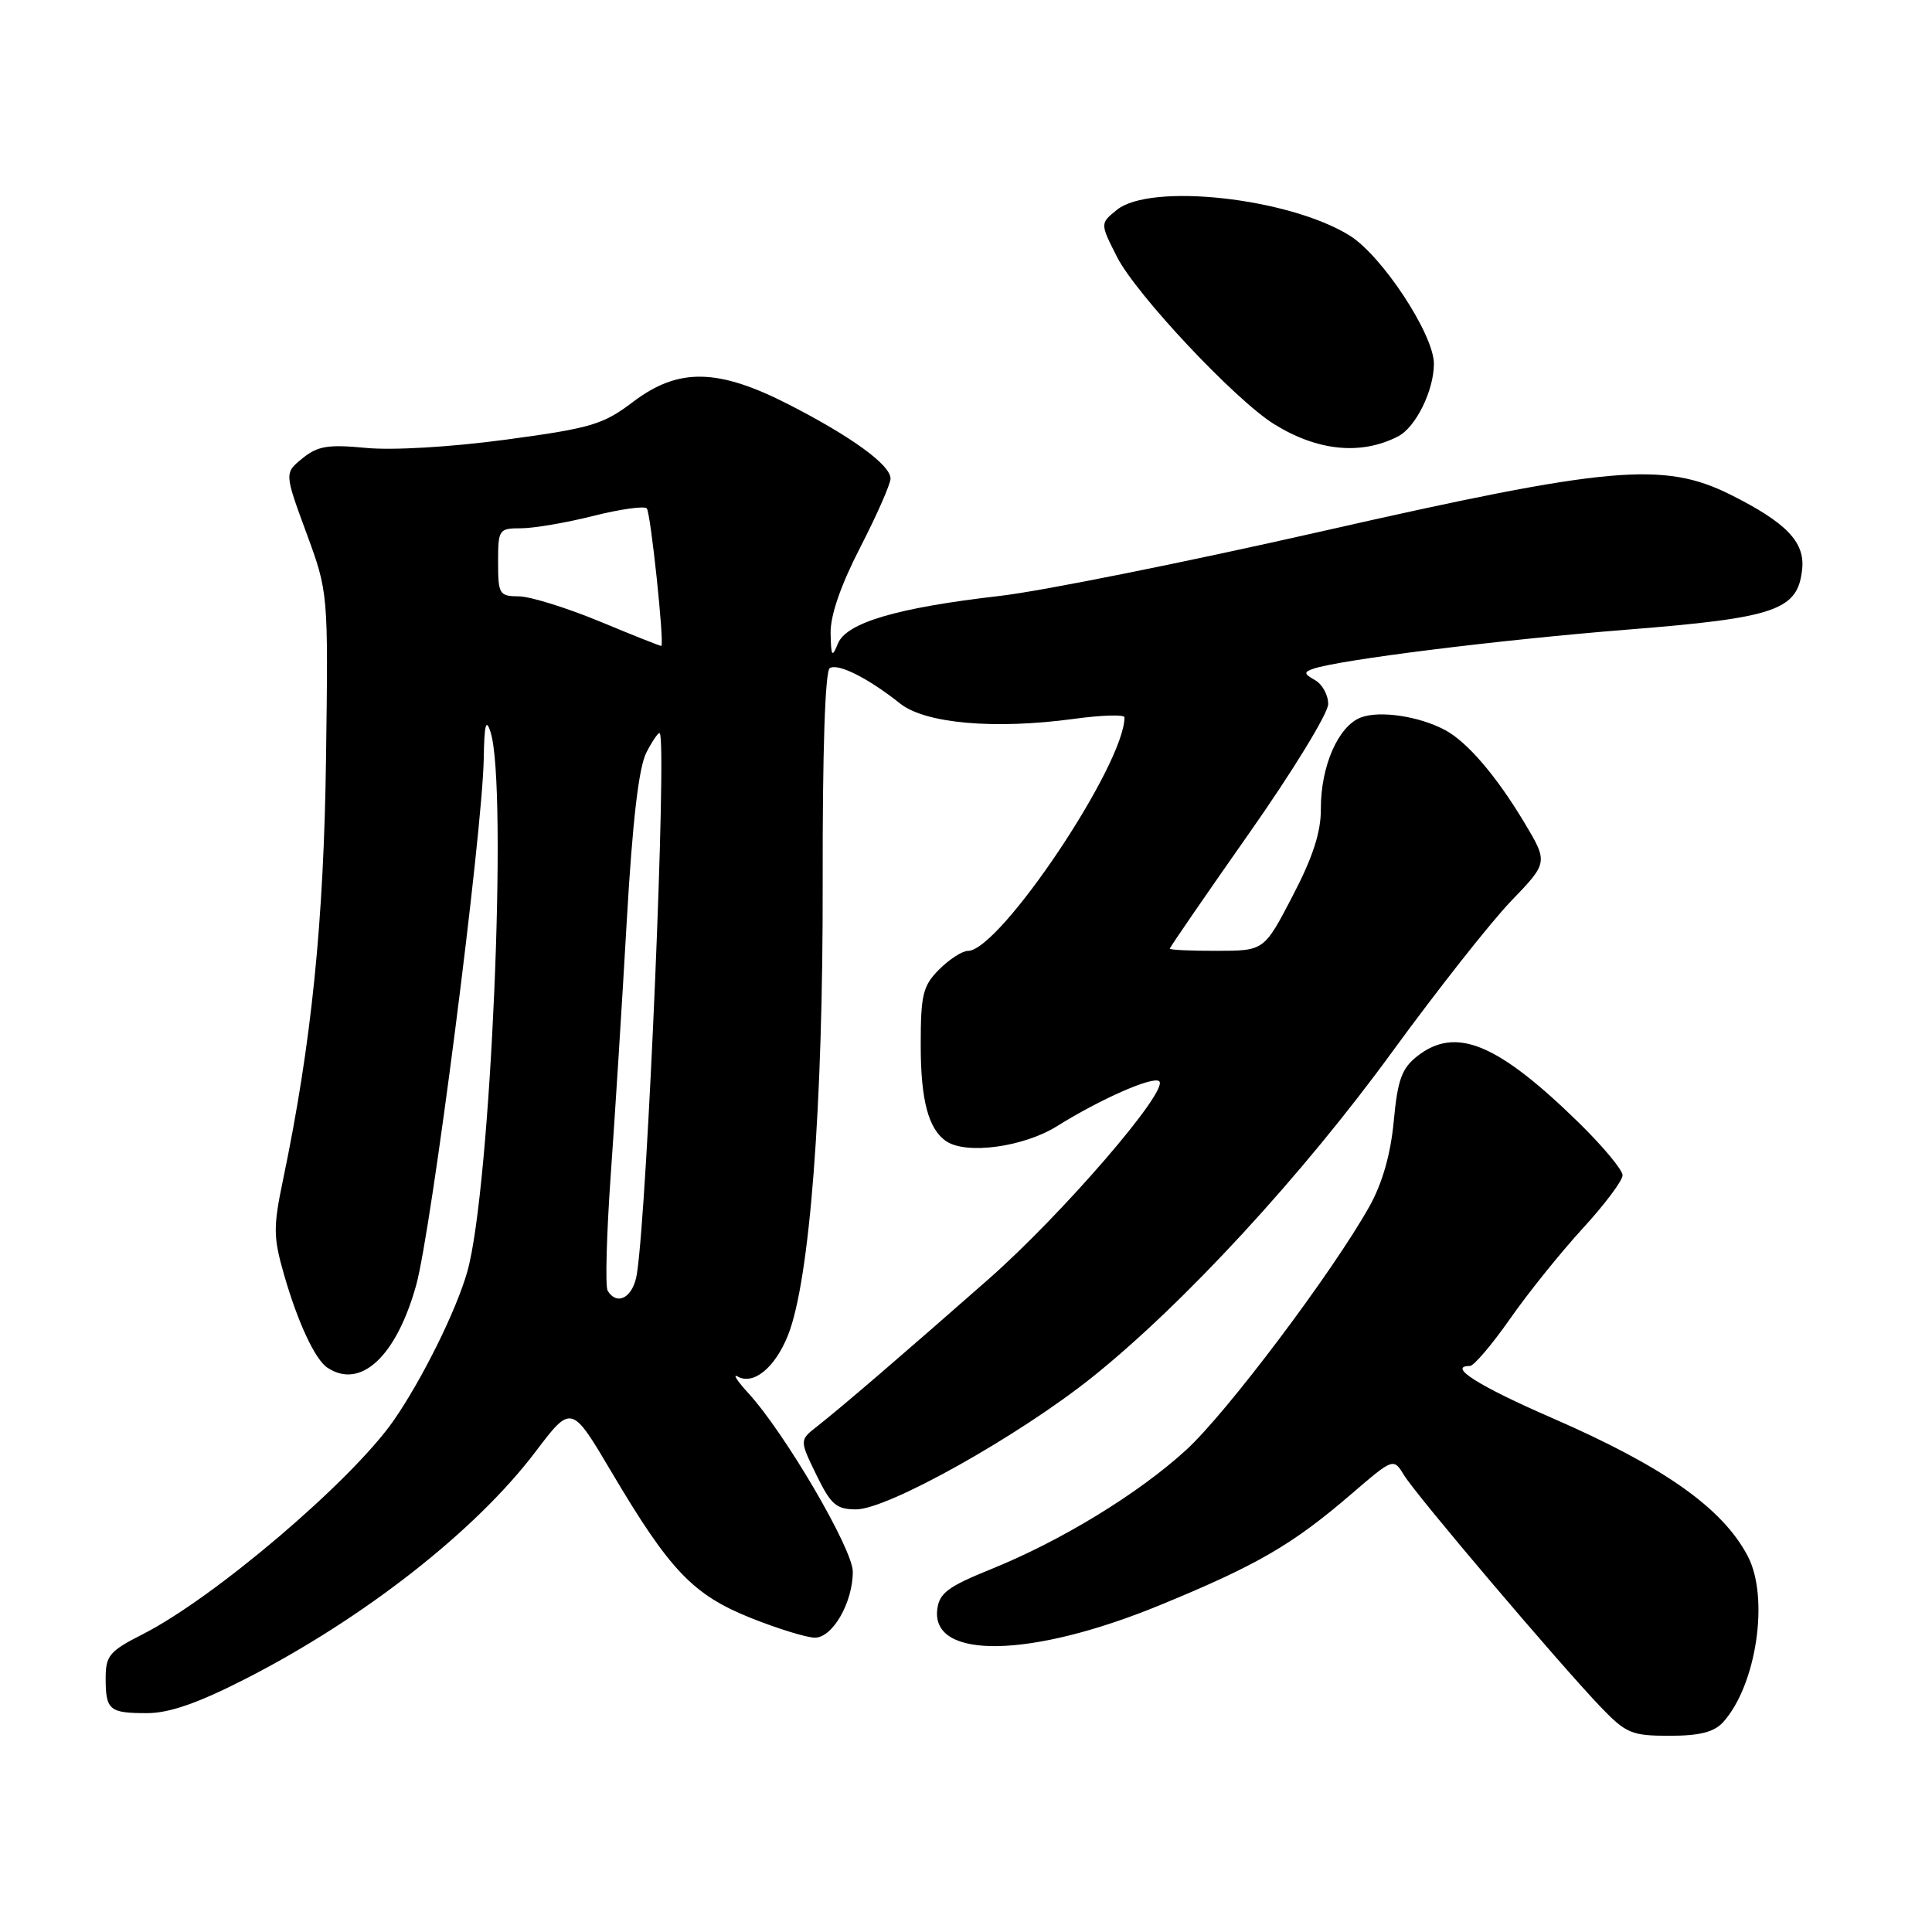 <?xml version="1.0" encoding="UTF-8" standalone="no"?>
<!DOCTYPE svg PUBLIC "-//W3C//DTD SVG 1.1//EN" "http://www.w3.org/Graphics/SVG/1.1/DTD/svg11.dtd" >
<svg xmlns="http://www.w3.org/2000/svg" xmlns:xlink="http://www.w3.org/1999/xlink" version="1.1" viewBox="0 0 256 256">
 <g >
 <path fill="currentColor"
d=" M 228.31 228.21 C 232.74 223.32 234.47 211.70 231.59 206.20 C 228.25 199.83 220.47 194.34 205.70 187.91 C 195.92 183.66 191.72 181.00 194.77 181.00 C 195.29 181.00 197.68 178.19 200.09 174.75 C 202.49 171.31 206.83 165.92 209.73 162.76 C 212.63 159.60 215.00 156.44 215.00 155.73 C 215.00 155.02 212.41 151.91 209.25 148.81 C 198.42 138.22 192.89 135.94 187.78 139.96 C 185.74 141.57 185.19 143.08 184.68 148.56 C 184.27 152.94 183.17 156.78 181.47 159.83 C 176.62 168.51 162.56 187.20 157.18 192.12 C 150.82 197.94 140.59 204.18 131.25 207.95 C 125.60 210.24 124.45 211.10 124.19 213.27 C 123.39 219.96 136.67 219.70 153.72 212.68 C 166.59 207.39 171.27 204.67 179.07 197.96 C 184.64 193.17 184.64 193.17 186.07 195.51 C 187.70 198.18 206.66 220.51 212.13 226.22 C 215.47 229.69 216.21 230.00 221.23 230.00 C 225.20 230.00 227.13 229.51 228.31 228.21 Z  M 32.47 222.49 C 48.16 214.48 63.01 202.86 70.95 192.37 C 75.72 186.08 75.72 186.08 81.04 195.07 C 88.76 208.11 91.82 211.32 99.49 214.39 C 103.08 215.82 106.90 217.00 107.98 217.00 C 110.33 217.00 113.00 212.34 113.00 208.25 C 113.00 205.26 104.00 189.88 99.16 184.60 C 97.70 183.00 97.05 182.01 97.73 182.39 C 99.82 183.58 102.68 181.25 104.40 176.96 C 107.30 169.72 109.07 146.62 109.01 116.82 C 108.98 99.57 109.33 88.91 109.95 88.53 C 111.05 87.85 115.05 89.86 119.28 93.23 C 122.61 95.87 131.77 96.68 142.25 95.26 C 145.96 94.75 149.00 94.66 149.00 95.05 C 149.00 101.33 132.46 126.00 128.25 126.00 C 127.51 126.00 125.80 127.10 124.45 128.45 C 122.28 130.63 122.00 131.77 122.00 138.52 C 122.00 145.81 123.03 149.65 125.40 151.23 C 128.07 153.02 135.64 151.98 140.05 149.23 C 145.86 145.60 152.86 142.53 153.61 143.28 C 154.87 144.54 140.73 160.92 130.98 169.50 C 119.38 179.70 111.62 186.37 108.25 189.02 C 105.94 190.83 105.94 190.83 108.17 195.42 C 110.10 199.38 110.81 200.00 113.45 200.00 C 117.65 199.99 134.95 190.30 144.72 182.49 C 156.84 172.79 172.54 155.76 184.50 139.34 C 190.45 131.18 197.53 122.20 200.23 119.39 C 205.15 114.28 205.15 114.28 201.92 108.89 C 198.25 102.79 194.43 98.33 191.52 96.76 C 188.11 94.91 182.83 94.11 180.32 95.07 C 177.32 96.21 174.99 101.55 175.02 107.22 C 175.04 110.25 173.95 113.61 171.27 118.74 C 167.50 125.98 167.50 125.98 161.25 125.99 C 157.81 126.00 155.00 125.87 155.00 125.70 C 155.00 125.54 159.72 118.67 165.49 110.45 C 171.27 102.23 175.99 94.51 175.99 93.30 C 176.00 92.09 175.21 90.66 174.25 90.12 C 172.77 89.29 172.74 89.05 174.00 88.62 C 177.43 87.43 198.70 84.78 215.50 83.44 C 235.40 81.86 238.24 80.87 238.80 75.37 C 239.16 71.81 236.67 69.24 229.35 65.57 C 220.43 61.11 213.26 61.75 175.12 70.41 C 157.18 74.48 138.00 78.33 132.50 78.96 C 118.85 80.53 112.14 82.51 111.02 85.29 C 110.25 87.20 110.12 87.01 110.06 83.89 C 110.02 81.54 111.40 77.55 114.00 72.50 C 116.20 68.22 118.00 64.13 118.00 63.41 C 118.00 61.61 112.84 57.86 104.50 53.59 C 95.09 48.78 89.86 48.70 83.83 53.29 C 79.91 56.26 78.30 56.74 67.00 58.26 C 59.73 59.24 51.99 59.69 48.50 59.35 C 43.48 58.87 42.11 59.09 40.09 60.72 C 37.68 62.68 37.68 62.68 40.59 70.59 C 43.50 78.50 43.50 78.50 43.20 100.50 C 42.91 122.17 41.28 138.21 37.52 156.25 C 36.19 162.61 36.20 163.90 37.64 168.91 C 39.46 175.24 41.75 180.15 43.39 181.23 C 47.78 184.14 52.50 179.76 55.14 170.31 C 57.18 163.00 63.93 110.44 64.10 100.50 C 64.17 95.98 64.40 95.12 65.00 97.00 C 67.32 104.24 65.02 157.60 61.92 168.50 C 60.46 173.66 55.92 182.81 52.15 188.24 C 46.55 196.27 28.37 211.75 18.88 216.56 C 14.52 218.77 14.00 219.39 14.00 222.35 C 14.00 226.60 14.47 227.00 19.48 227.00 C 22.42 227.00 26.19 225.69 32.47 222.49 Z  M 185.24 57.83 C 187.59 56.63 190.00 51.75 190.00 48.20 C 190.00 44.32 183.12 33.86 178.82 31.20 C 170.75 26.21 152.45 24.20 147.99 27.81 C 145.76 29.61 145.76 29.61 148.02 34.06 C 150.57 39.06 163.70 53.03 168.84 56.21 C 174.61 59.78 180.34 60.34 185.24 57.83 Z  M 80.52 171.03 C 80.18 170.49 80.37 163.63 80.92 155.78 C 81.48 147.92 82.44 132.74 83.05 122.03 C 83.82 108.66 84.64 101.66 85.66 99.69 C 86.48 98.11 87.27 96.97 87.42 97.16 C 88.39 98.37 85.81 159.50 84.40 168.75 C 83.93 171.88 81.81 173.12 80.52 171.03 Z  M 79.50 82.36 C 75.10 80.54 70.26 79.03 68.75 79.02 C 66.16 79.00 66.00 78.74 66.00 74.50 C 66.00 70.15 66.10 70.00 69.04 70.00 C 70.72 70.00 75.01 69.27 78.58 68.37 C 82.15 67.47 85.35 67.02 85.70 67.36 C 86.21 67.88 88.05 85.28 87.63 85.59 C 87.56 85.64 83.90 84.19 79.50 82.36 Z "/>
</g>
</svg>